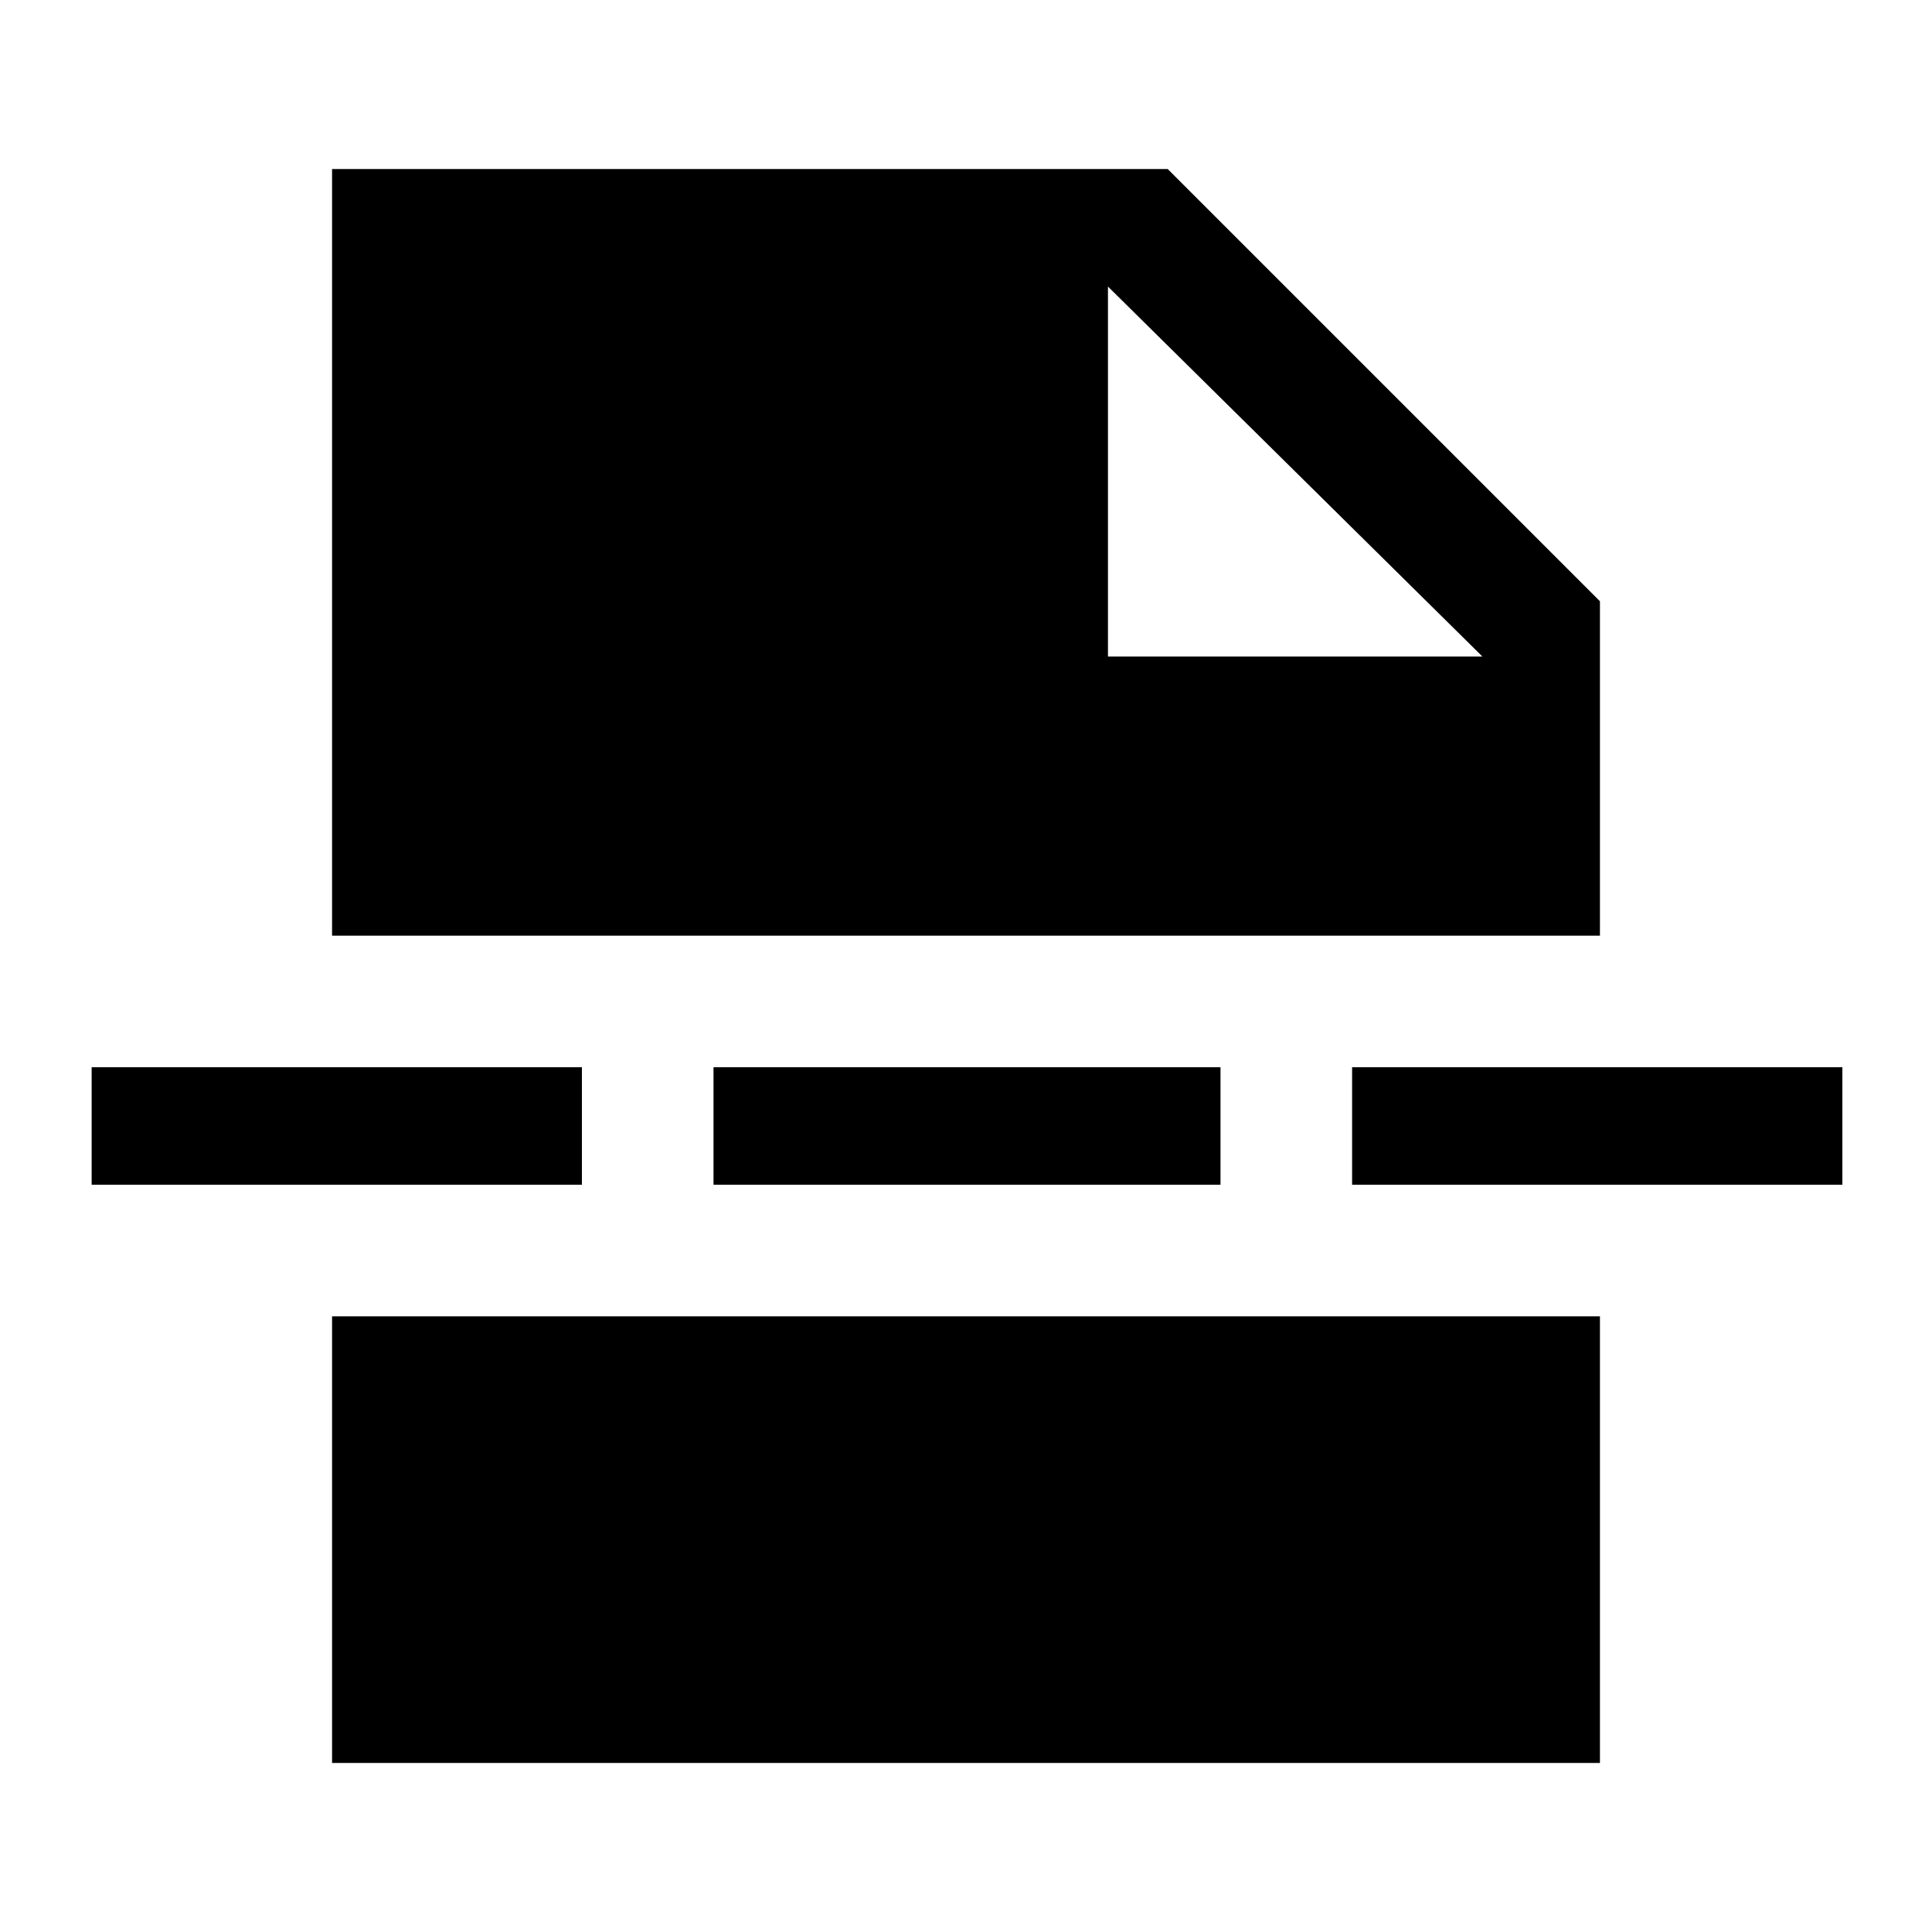 <svg xmlns="http://www.w3.org/2000/svg" height="48" viewBox="0 -960 960 960" width="48"><path d="M165-84v-221.92h630V-84H165Zm385.54-549.77h186.07L550.54-817.61v183.84Zm-196 262.46v-58.38h251.92v58.38H354.54Zm317.31 0v-58.38h243.61v58.38H671.85Zm-626.31 0v-58.38h243.61v58.38H45.54ZM165-495.08V-876h415.23L795-661.23v166.15H165Z"/></svg>